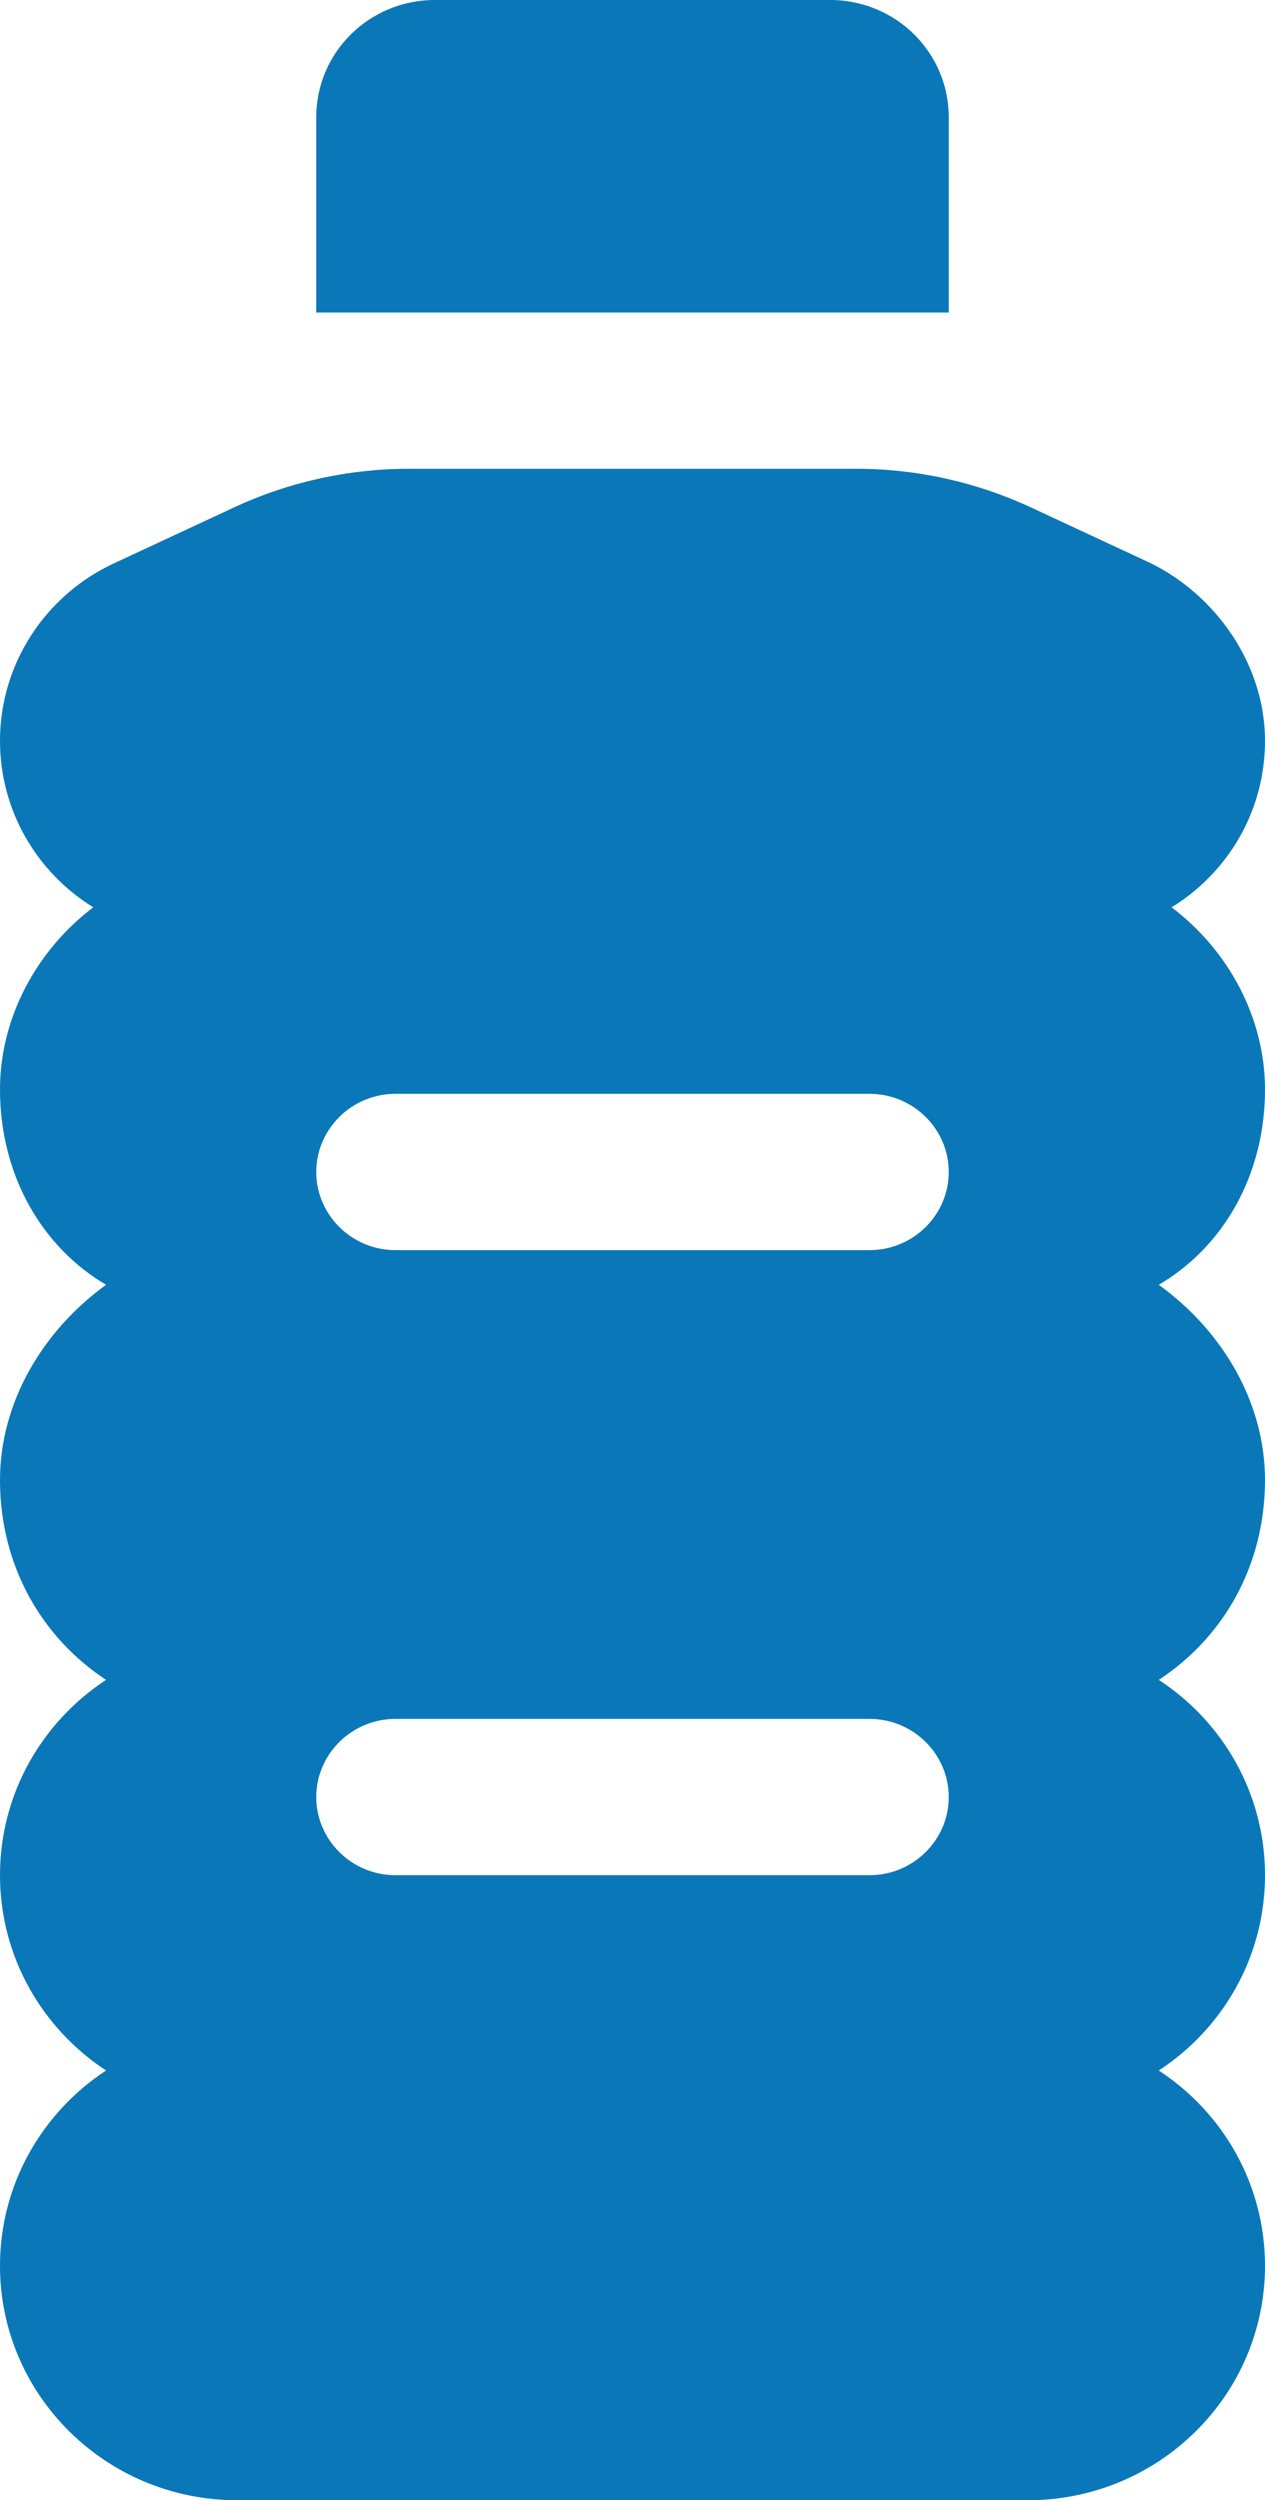 <svg width="42" height="83" viewBox="0 0 42 83" fill="none" xmlns="http://www.w3.org/2000/svg">
<path d="M27.562 0C29.744 0 31.5 1.743 31.5 3.891V10.375H10.5V3.891C10.5 1.743 12.255 0 14.438 0H27.562ZM0 24.592C0 22.063 1.483 19.761 3.805 18.691L7.809 16.827C9.611 15.995 11.583 15.562 13.568 15.562H28.432C30.417 15.562 32.386 15.995 34.191 16.827L38.194 18.691C40.376 19.761 42 22.063 42 24.592C42 26.926 40.77 28.969 38.899 30.12C40.786 31.547 42 33.784 42 36.167C42 39.02 40.605 41.403 38.473 42.651C40.605 44.191 42 46.574 42 49.135C42 51.989 40.605 54.371 38.473 55.766C40.605 57.16 42 59.543 42 62.25C42 64.957 40.605 67.34 38.473 68.734C40.605 70.129 42 72.511 42 75.219C42 79.515 38.473 83 34.125 83H7.875C3.526 83 0 79.515 0 75.219C0 72.511 1.398 70.129 3.521 68.734C1.398 67.34 0 64.957 0 62.25C0 59.543 1.398 57.16 3.521 55.766C1.398 54.371 0 51.989 0 49.135C0 46.574 1.398 44.191 3.521 42.651C1.398 41.403 0 39.02 0 36.167C0 33.784 1.214 31.547 3.096 30.12C1.235 28.969 0 26.926 0 24.592ZM13.125 41.5H28.875C30.319 41.5 31.5 40.333 31.5 38.906C31.5 37.48 30.319 36.312 28.875 36.312H13.125C11.681 36.312 10.5 37.48 10.5 38.906C10.5 40.333 11.681 41.5 13.125 41.5ZM13.125 57.062C11.681 57.062 10.5 58.23 10.5 59.656C10.5 61.083 11.681 62.25 13.125 62.25H28.875C30.319 62.25 31.5 61.083 31.5 59.656C31.5 58.23 30.319 57.062 28.875 57.062H13.125Z" fill="#0A78B8"/>
</svg>
